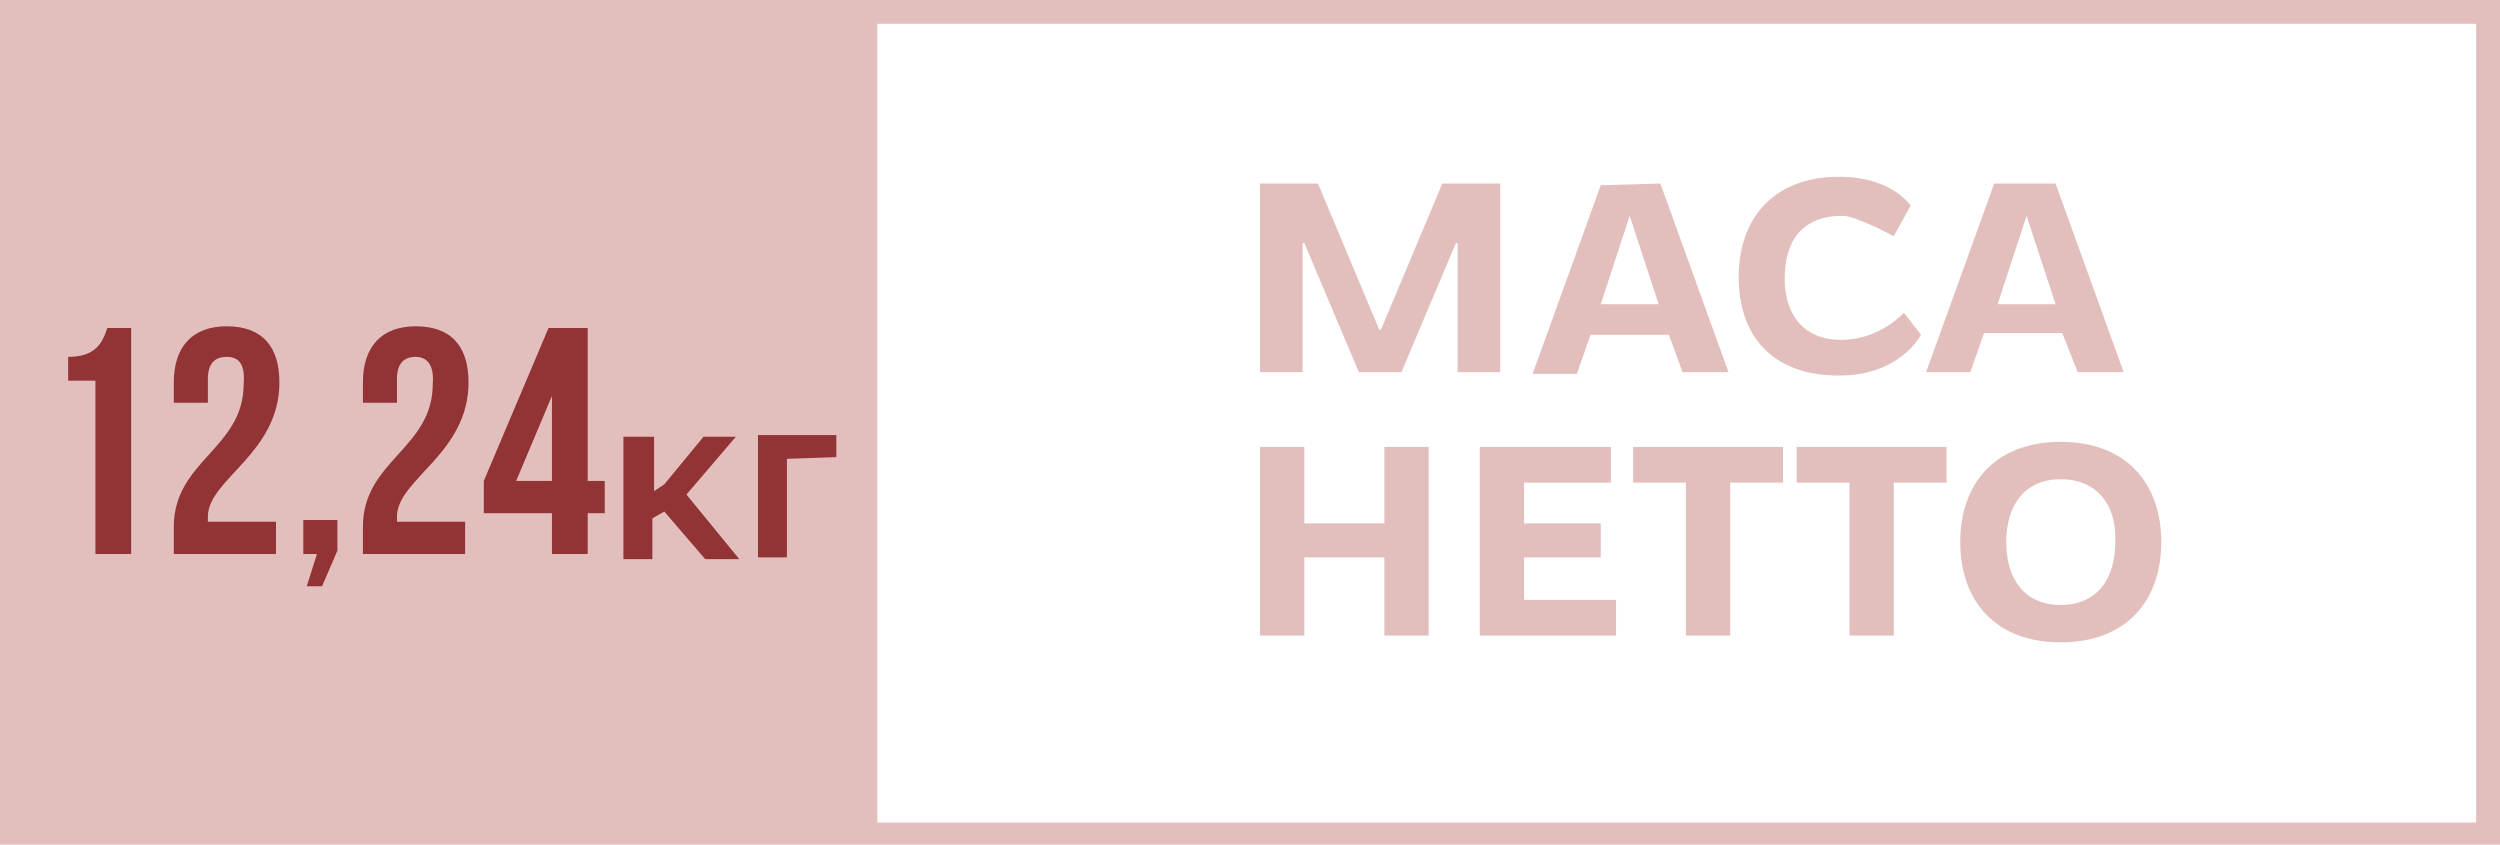 <svg width="148" height="50" viewBox="0 0 148 50" fill="none" xmlns="http://www.w3.org/2000/svg">
<path fill-rule="evenodd" clip-rule="evenodd" d="M51.532 0H0V50H50.625H51.633H148V0H51.532ZM146.588 48.692H51.936V1.408H146.588V48.692Z" fill="#E2BFBC"/>
<path d="M37.007 25.856H38.721V29.075L39.327 28.673L41.646 25.856H43.562L40.638 29.277L43.764 33.099H41.747L39.327 30.283L38.621 30.685V33.099H36.906V25.856H37.007Z" fill="#923336"/>
<path d="M46.586 27.163V32.998H44.871V25.755H49.51V27.062L46.586 27.163Z" fill="#923336"/>
<path d="M88.813 22.032H86.292V14.386H86.191L82.964 22.032H80.443L77.216 14.386H77.115V22.032H74.594V10.865H78.022L81.653 19.517H81.754L85.384 10.865H88.813V22.032Z" fill="#E2BFBC"/>
<path d="M98.294 10.865L102.328 22.032H99.605L98.798 19.819H94.159L93.353 22.133H90.731L94.764 10.966L98.294 10.865ZM96.479 12.777L94.764 18.008H98.193L96.479 12.777Z" fill="#E2BFBC"/>
<path d="M112.107 13.984C112.107 13.984 109.888 12.777 109.081 12.777C106.661 12.777 105.653 14.286 105.653 16.499C105.653 18.712 106.863 20.121 108.98 20.121C111.3 20.121 112.712 18.511 112.712 18.511L113.72 19.819C113.72 19.819 112.51 22.233 108.88 22.233C104.846 22.233 102.93 19.819 102.93 16.398C102.93 12.877 105.047 10.463 108.88 10.463C112.006 10.463 113.115 12.173 113.115 12.173L112.107 13.984Z" fill="#E2BFBC"/>
<path d="M121.688 10.865L125.722 22.032H122.999L122.091 19.718H117.452L116.645 22.032H114.023L118.057 10.865H121.688ZM119.973 12.777L118.259 18.008H121.688L119.973 12.777Z" fill="#E2BFBC"/>
<path d="M84.578 37.626H81.956V32.998H77.216V37.626H74.594V26.459H77.216V30.986H81.956V26.459H84.578V37.626Z" fill="#E2BFBC"/>
<path d="M95.669 37.626H87.602V26.459H95.367V28.571H90.224V30.986H94.762V32.998H90.224V35.513H95.669V37.626Z" fill="#E2BFBC"/>
<path d="M105.554 28.571H102.428V37.626H99.806V28.571H96.68V26.459H105.554C105.554 26.459 105.554 28.571 105.554 28.571Z" fill="#E2BFBC"/>
<path d="M115.238 28.571H112.112V37.626H109.49V28.571H106.363V26.459H115.238C115.238 26.459 115.238 28.571 115.238 28.571Z" fill="#E2BFBC"/>
<path d="M121.997 38.028C118.165 38.028 116.047 35.614 116.047 32.093C116.047 28.571 118.165 26.157 121.997 26.157C125.829 26.157 127.947 28.571 127.947 32.093C127.947 35.614 125.829 38.028 121.997 38.028ZM121.997 28.37C119.879 28.37 118.77 29.879 118.77 32.093C118.77 34.306 119.879 35.815 121.997 35.815C124.115 35.815 125.224 34.306 125.224 32.093C125.325 29.879 124.115 28.37 121.997 28.37Z" fill="#E2BFBC"/>
<path d="M4.035 21.126C5.649 21.126 6.052 20.321 6.355 19.416H7.766V32.796H5.649V22.535H4.035V21.126Z" fill="#923336"/>
<path d="M13.415 21.127C12.709 21.127 12.306 21.529 12.306 22.435V23.843H10.289V22.636C10.289 20.523 11.398 19.316 13.415 19.316C15.533 19.316 16.541 20.523 16.541 22.636C16.541 26.861 12.306 28.37 12.306 30.584C12.306 30.684 12.306 30.785 12.306 30.885H16.34V32.797H10.289V31.187C10.289 27.264 14.424 26.559 14.424 22.736C14.525 21.529 14.121 21.127 13.415 21.127Z" fill="#923336"/>
<path d="M17.957 32.797V30.785H19.974V32.596L19.066 34.708H18.159L18.764 32.797H17.957Z" fill="#923336"/>
<path d="M24.611 21.127C23.905 21.127 23.501 21.529 23.501 22.435V23.843H21.484V22.636C21.484 20.523 22.594 19.316 24.611 19.316C26.728 19.316 27.737 20.523 27.737 22.636C27.737 26.861 23.501 28.37 23.501 30.584C23.501 30.684 23.501 30.785 23.501 30.885H27.535V32.797H21.484V31.187C21.484 27.264 25.619 26.559 25.619 22.736C25.72 21.529 25.216 21.127 24.611 21.127Z" fill="#923336"/>
<path d="M28.641 28.471L32.473 19.416H34.792V28.471H35.801V30.382H34.792V32.797H32.675V30.382H28.641C28.641 30.382 28.641 28.471 28.641 28.471ZM32.675 28.471V23.441L30.557 28.471H32.675Z" fill="#923336"/>
</svg>
